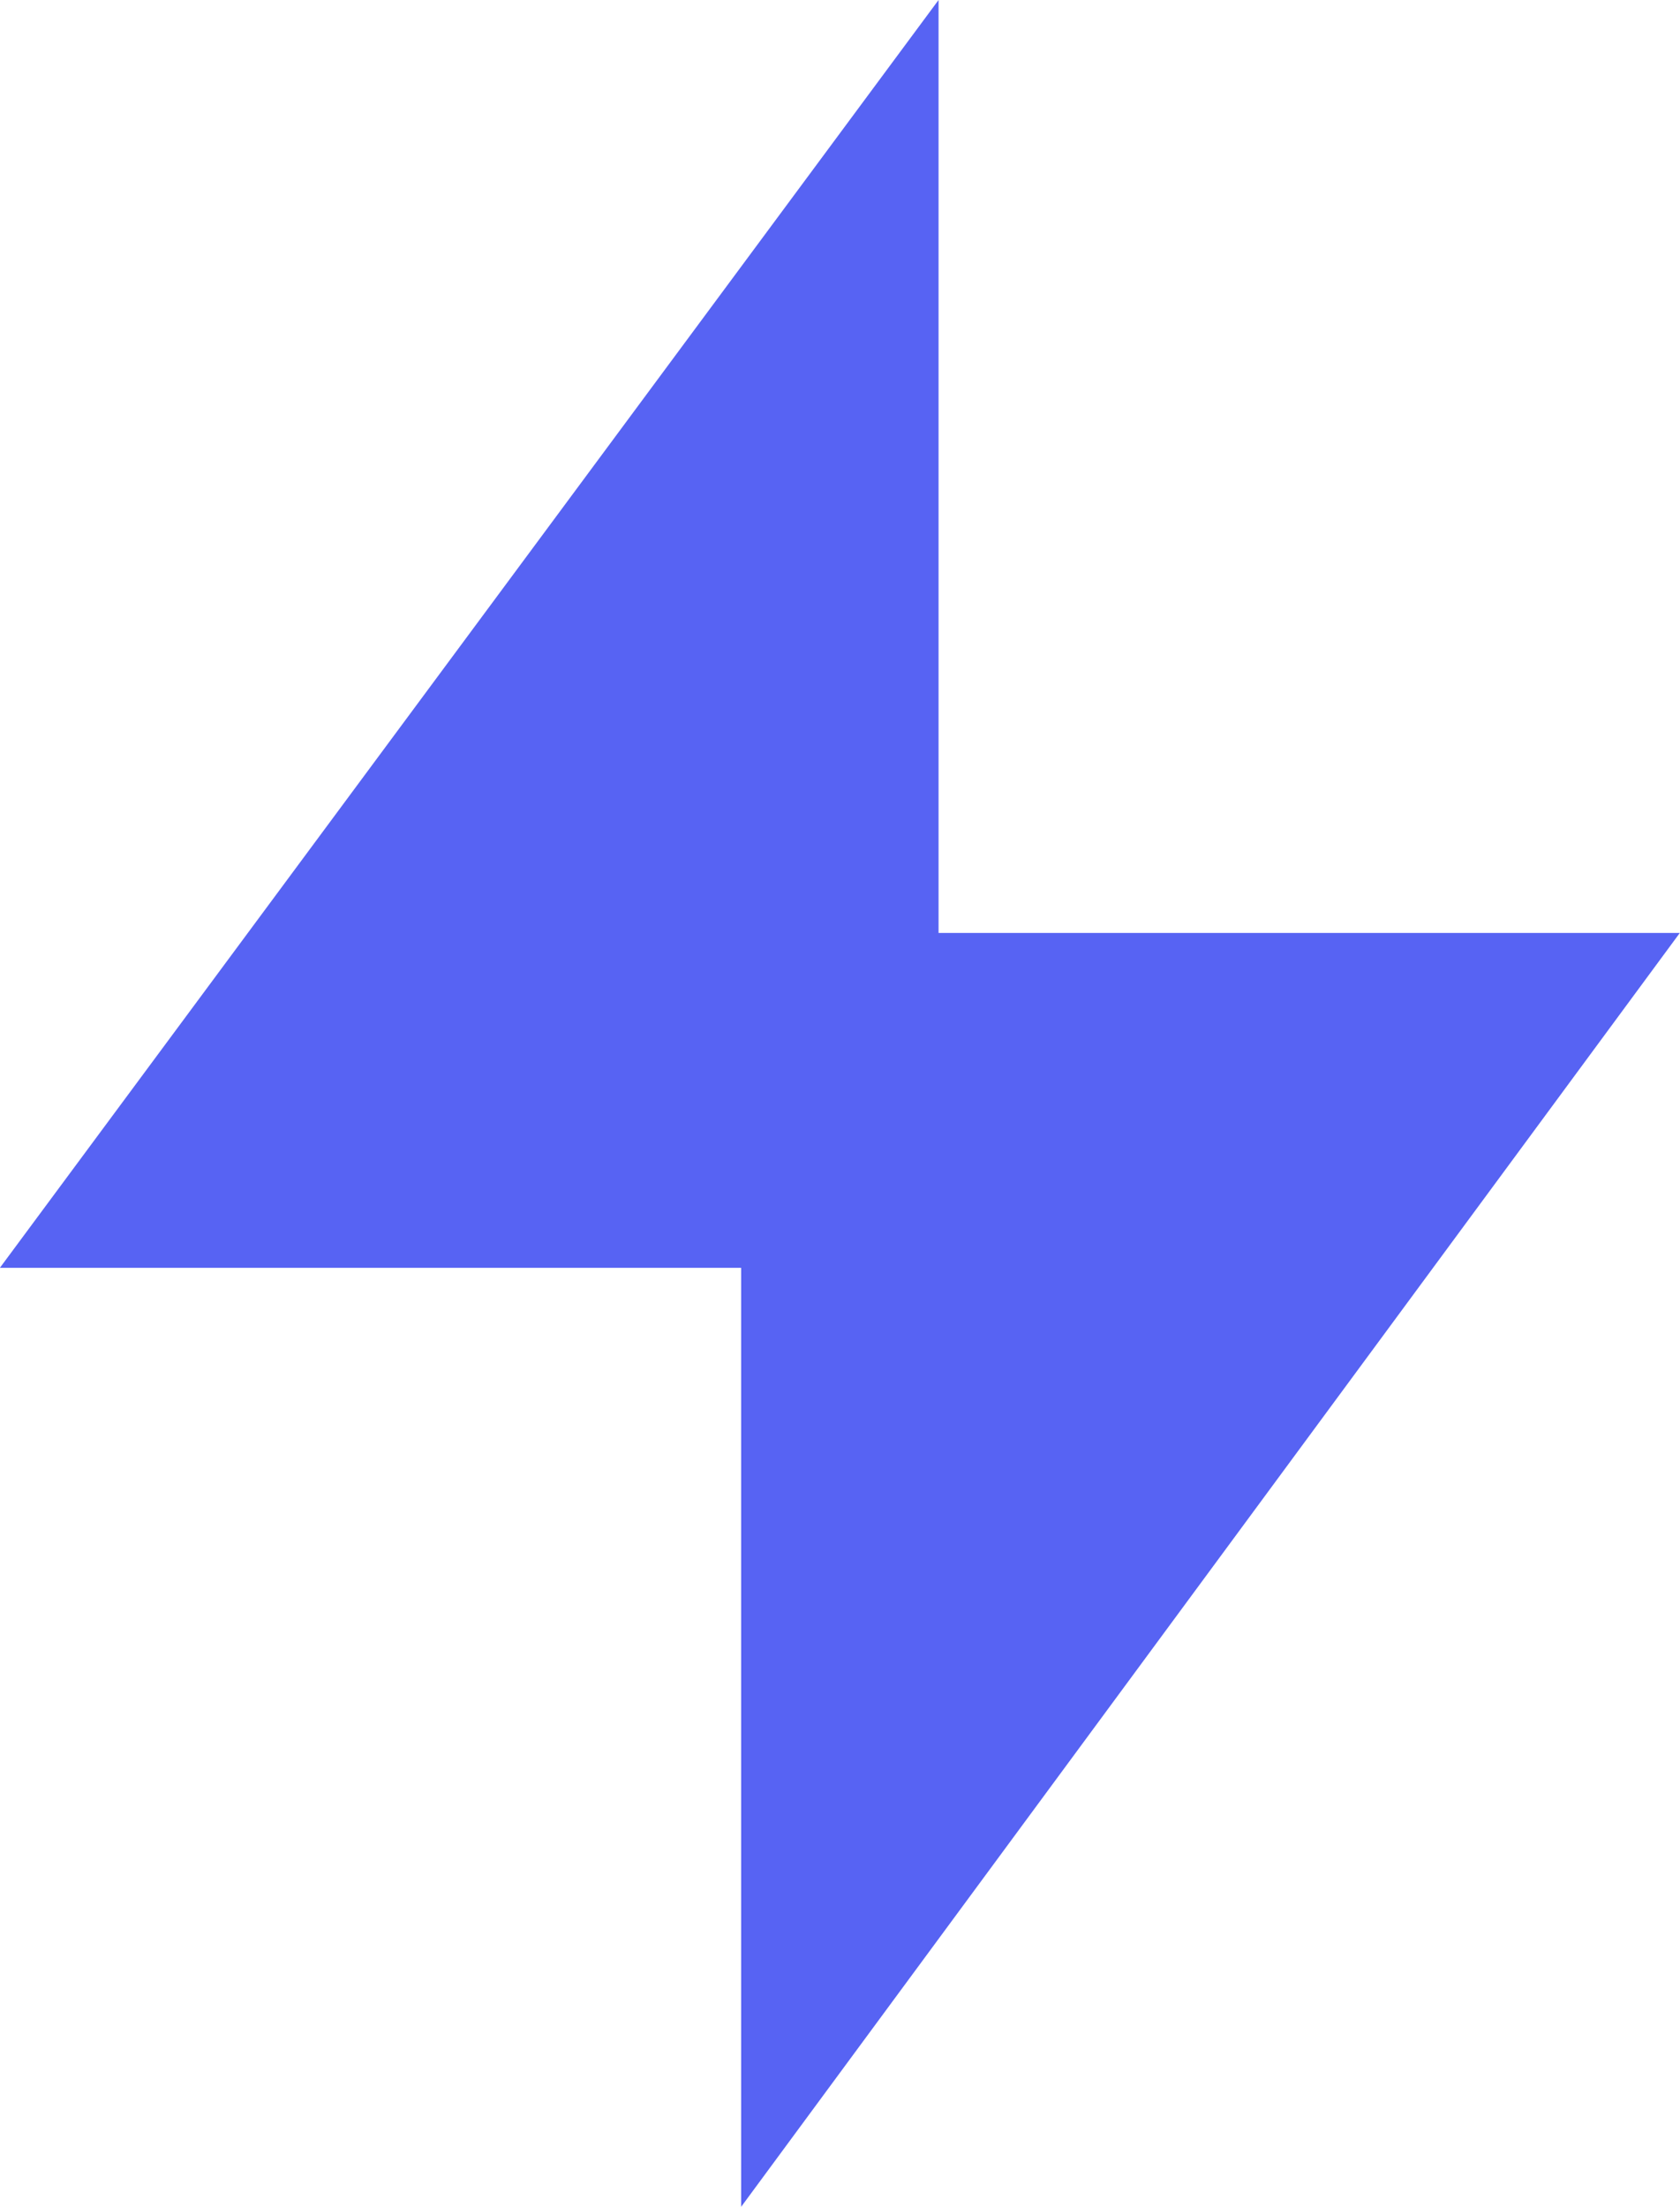 <svg xmlns="http://www.w3.org/2000/svg" width="17.225" height="22.618" viewBox="0 0 17.225 22.618">
  <path id="Path_318" data-name="Path 318" d="M2783.255,1919.775v9.562h7.6l-9.624,13.056v-9.624h-7.6Z" transform="translate(-2773.632 -1919.775)" fill="#5763f3"/>
</svg>
